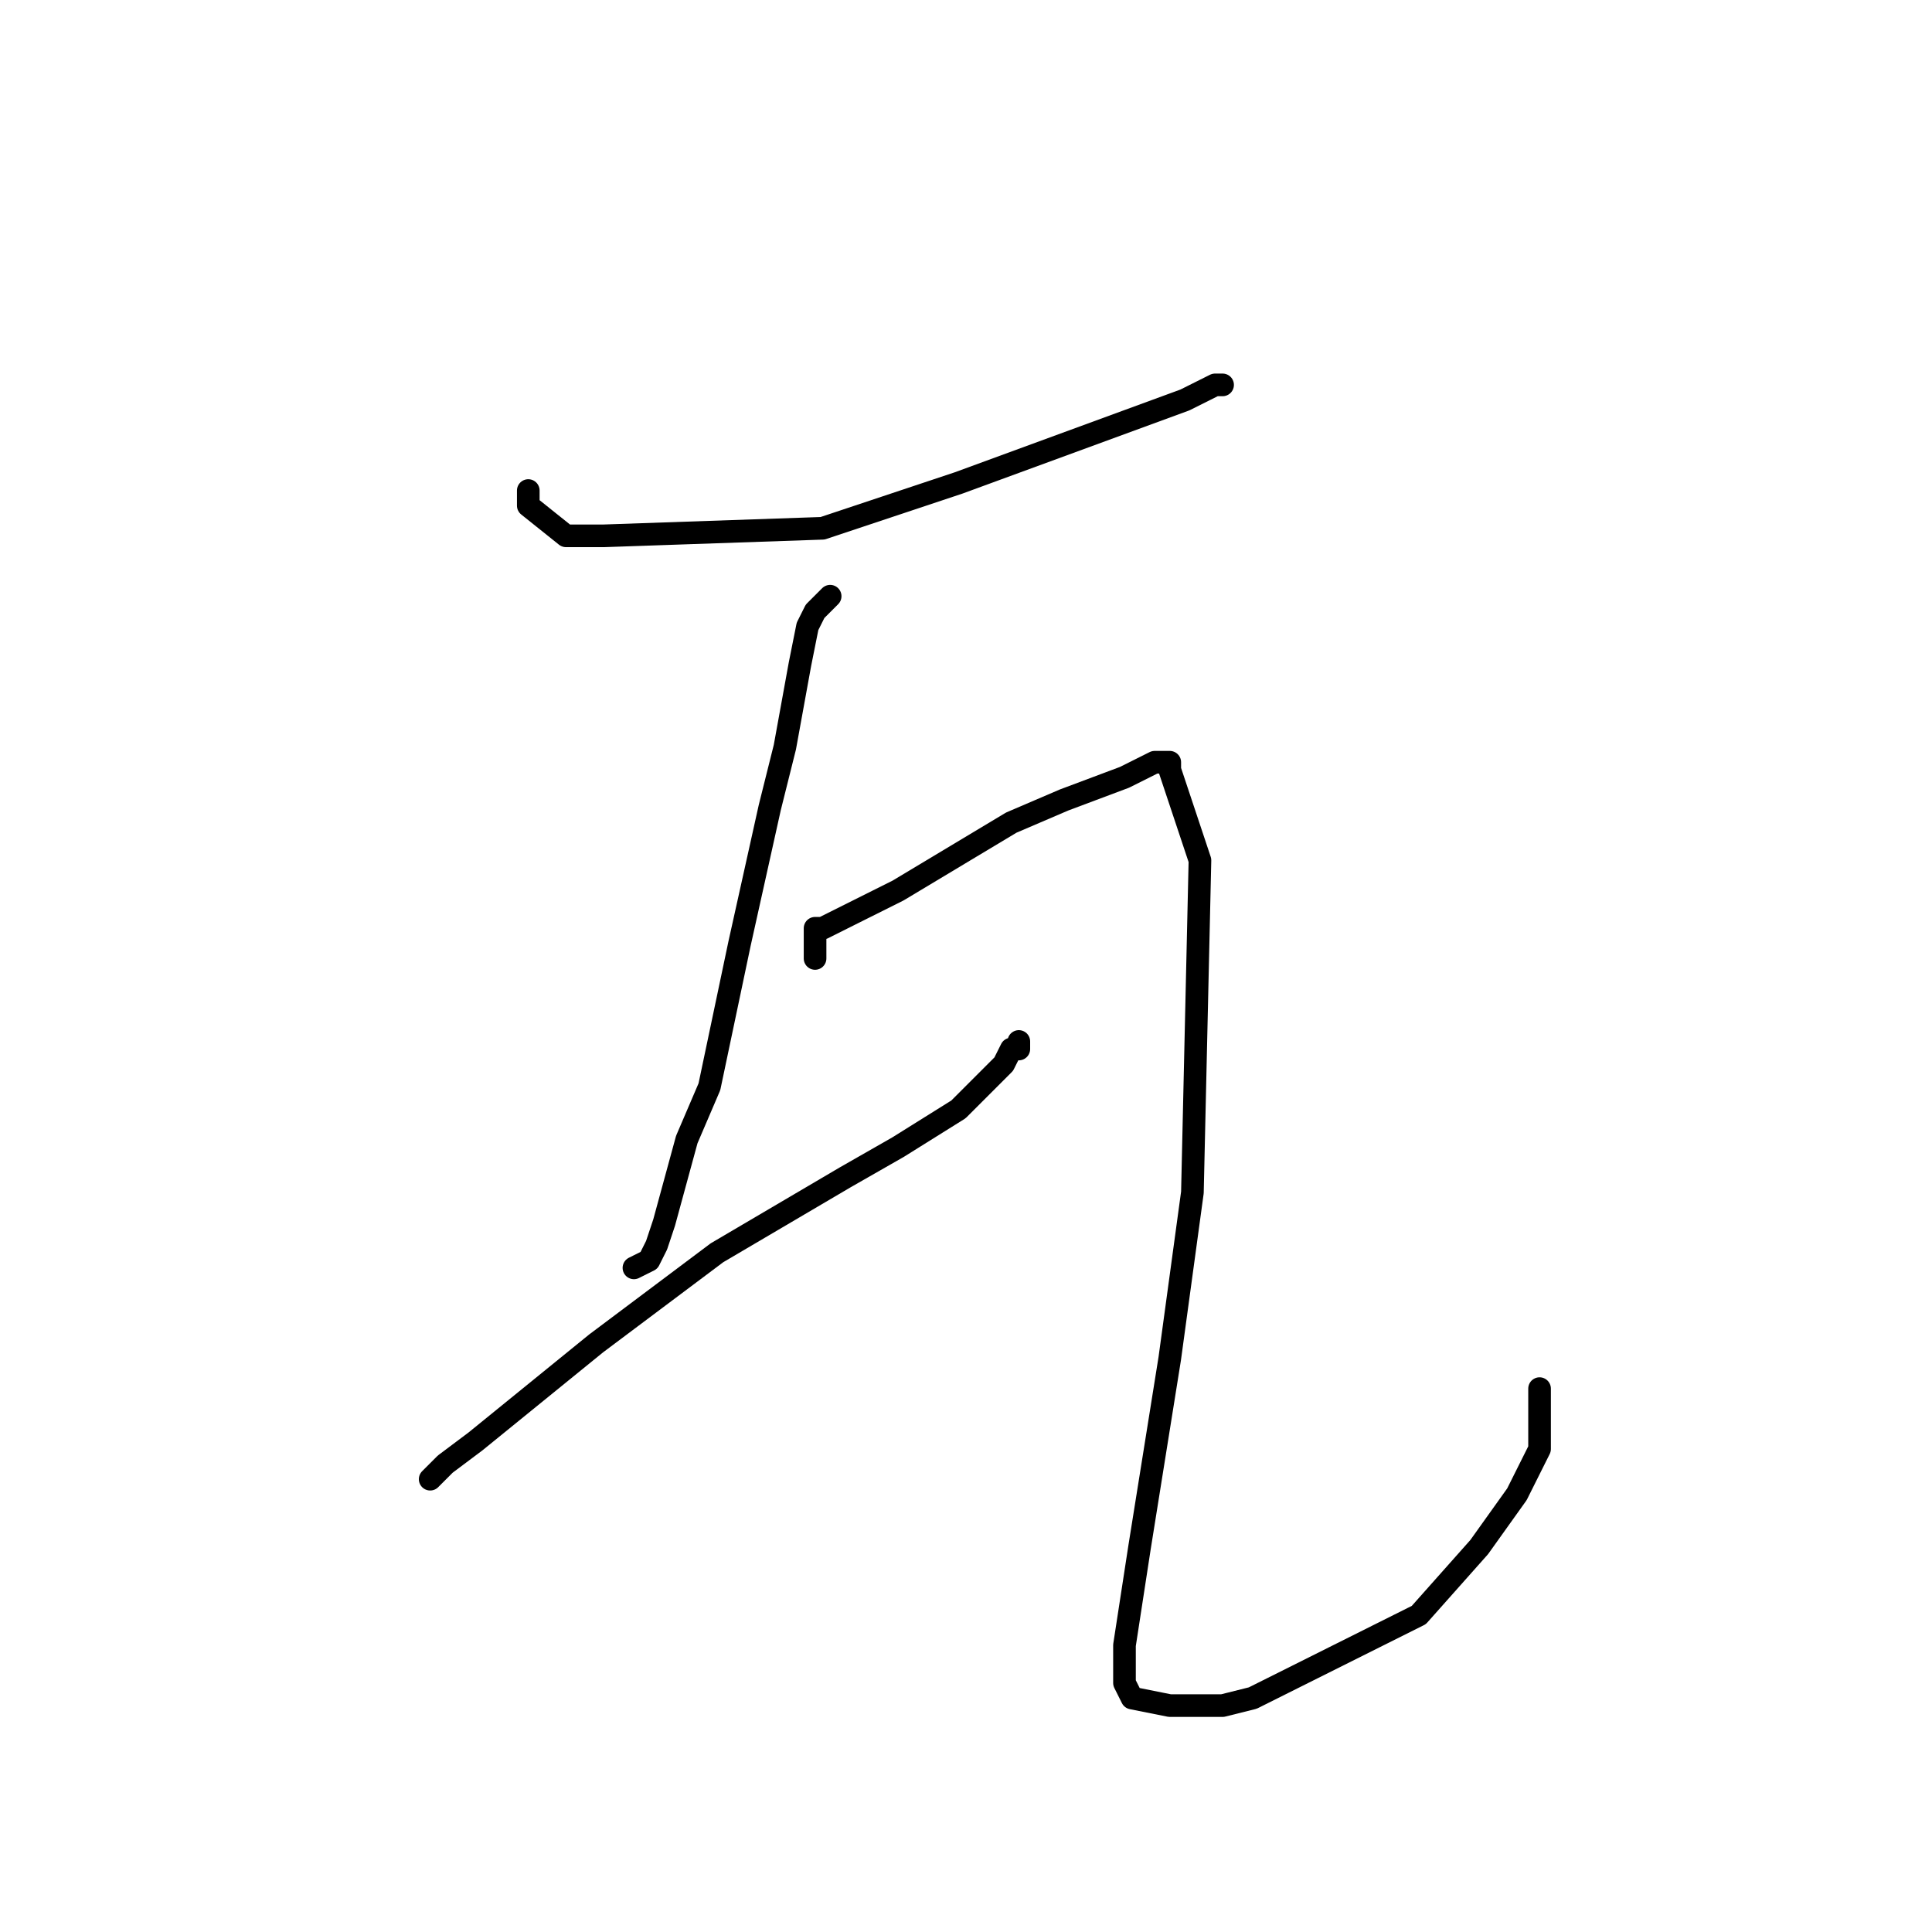 <?xml version="1.0" standalone="no"?>
    <svg width="256" height="256" xmlns="http://www.w3.org/2000/svg" version="1.1">
    <polyline stroke="black" stroke-width="3" stroke-linecap="round" fill="transparent" stroke-linejoin="round" points="70 65 70 66 70 67 75 71 77 71 80 71 109 70 127 64 157 53 159 52 161 51 162 51 162 51 " />
        <polyline stroke="black" stroke-width="3" stroke-linecap="round" fill="transparent" stroke-linejoin="round" points="110 79 109 80 108 81 107 83 106 88 104 99 102 107 98 125 94 144 91 151 88 162 87 165 86 167 84 168 84 168 " />
        <polyline stroke="black" stroke-width="3" stroke-linecap="round" fill="transparent" stroke-linejoin="round" points="57 196 58 195 59 194 63 191 79 178 95 166 112 156 119 152 127 147 130 144 133 141 134 139 135 139 135 139 135 138 135 138 " />
        <polyline stroke="black" stroke-width="3" stroke-linecap="round" fill="transparent" stroke-linejoin="round" points="108 127 108 125 108 123 109 123 119 118 134 109 141 106 149 103 153 101 154 101 155 101 155 101 155 102 159 114 158 158 155 180 151 205 149 218 149 221 149 223 150 225 155 226 162 226 166 225 188 214 196 205 201 198 203 194 204 192 204 191 204 188 204 186 204 184 204 184 " />
        </svg>